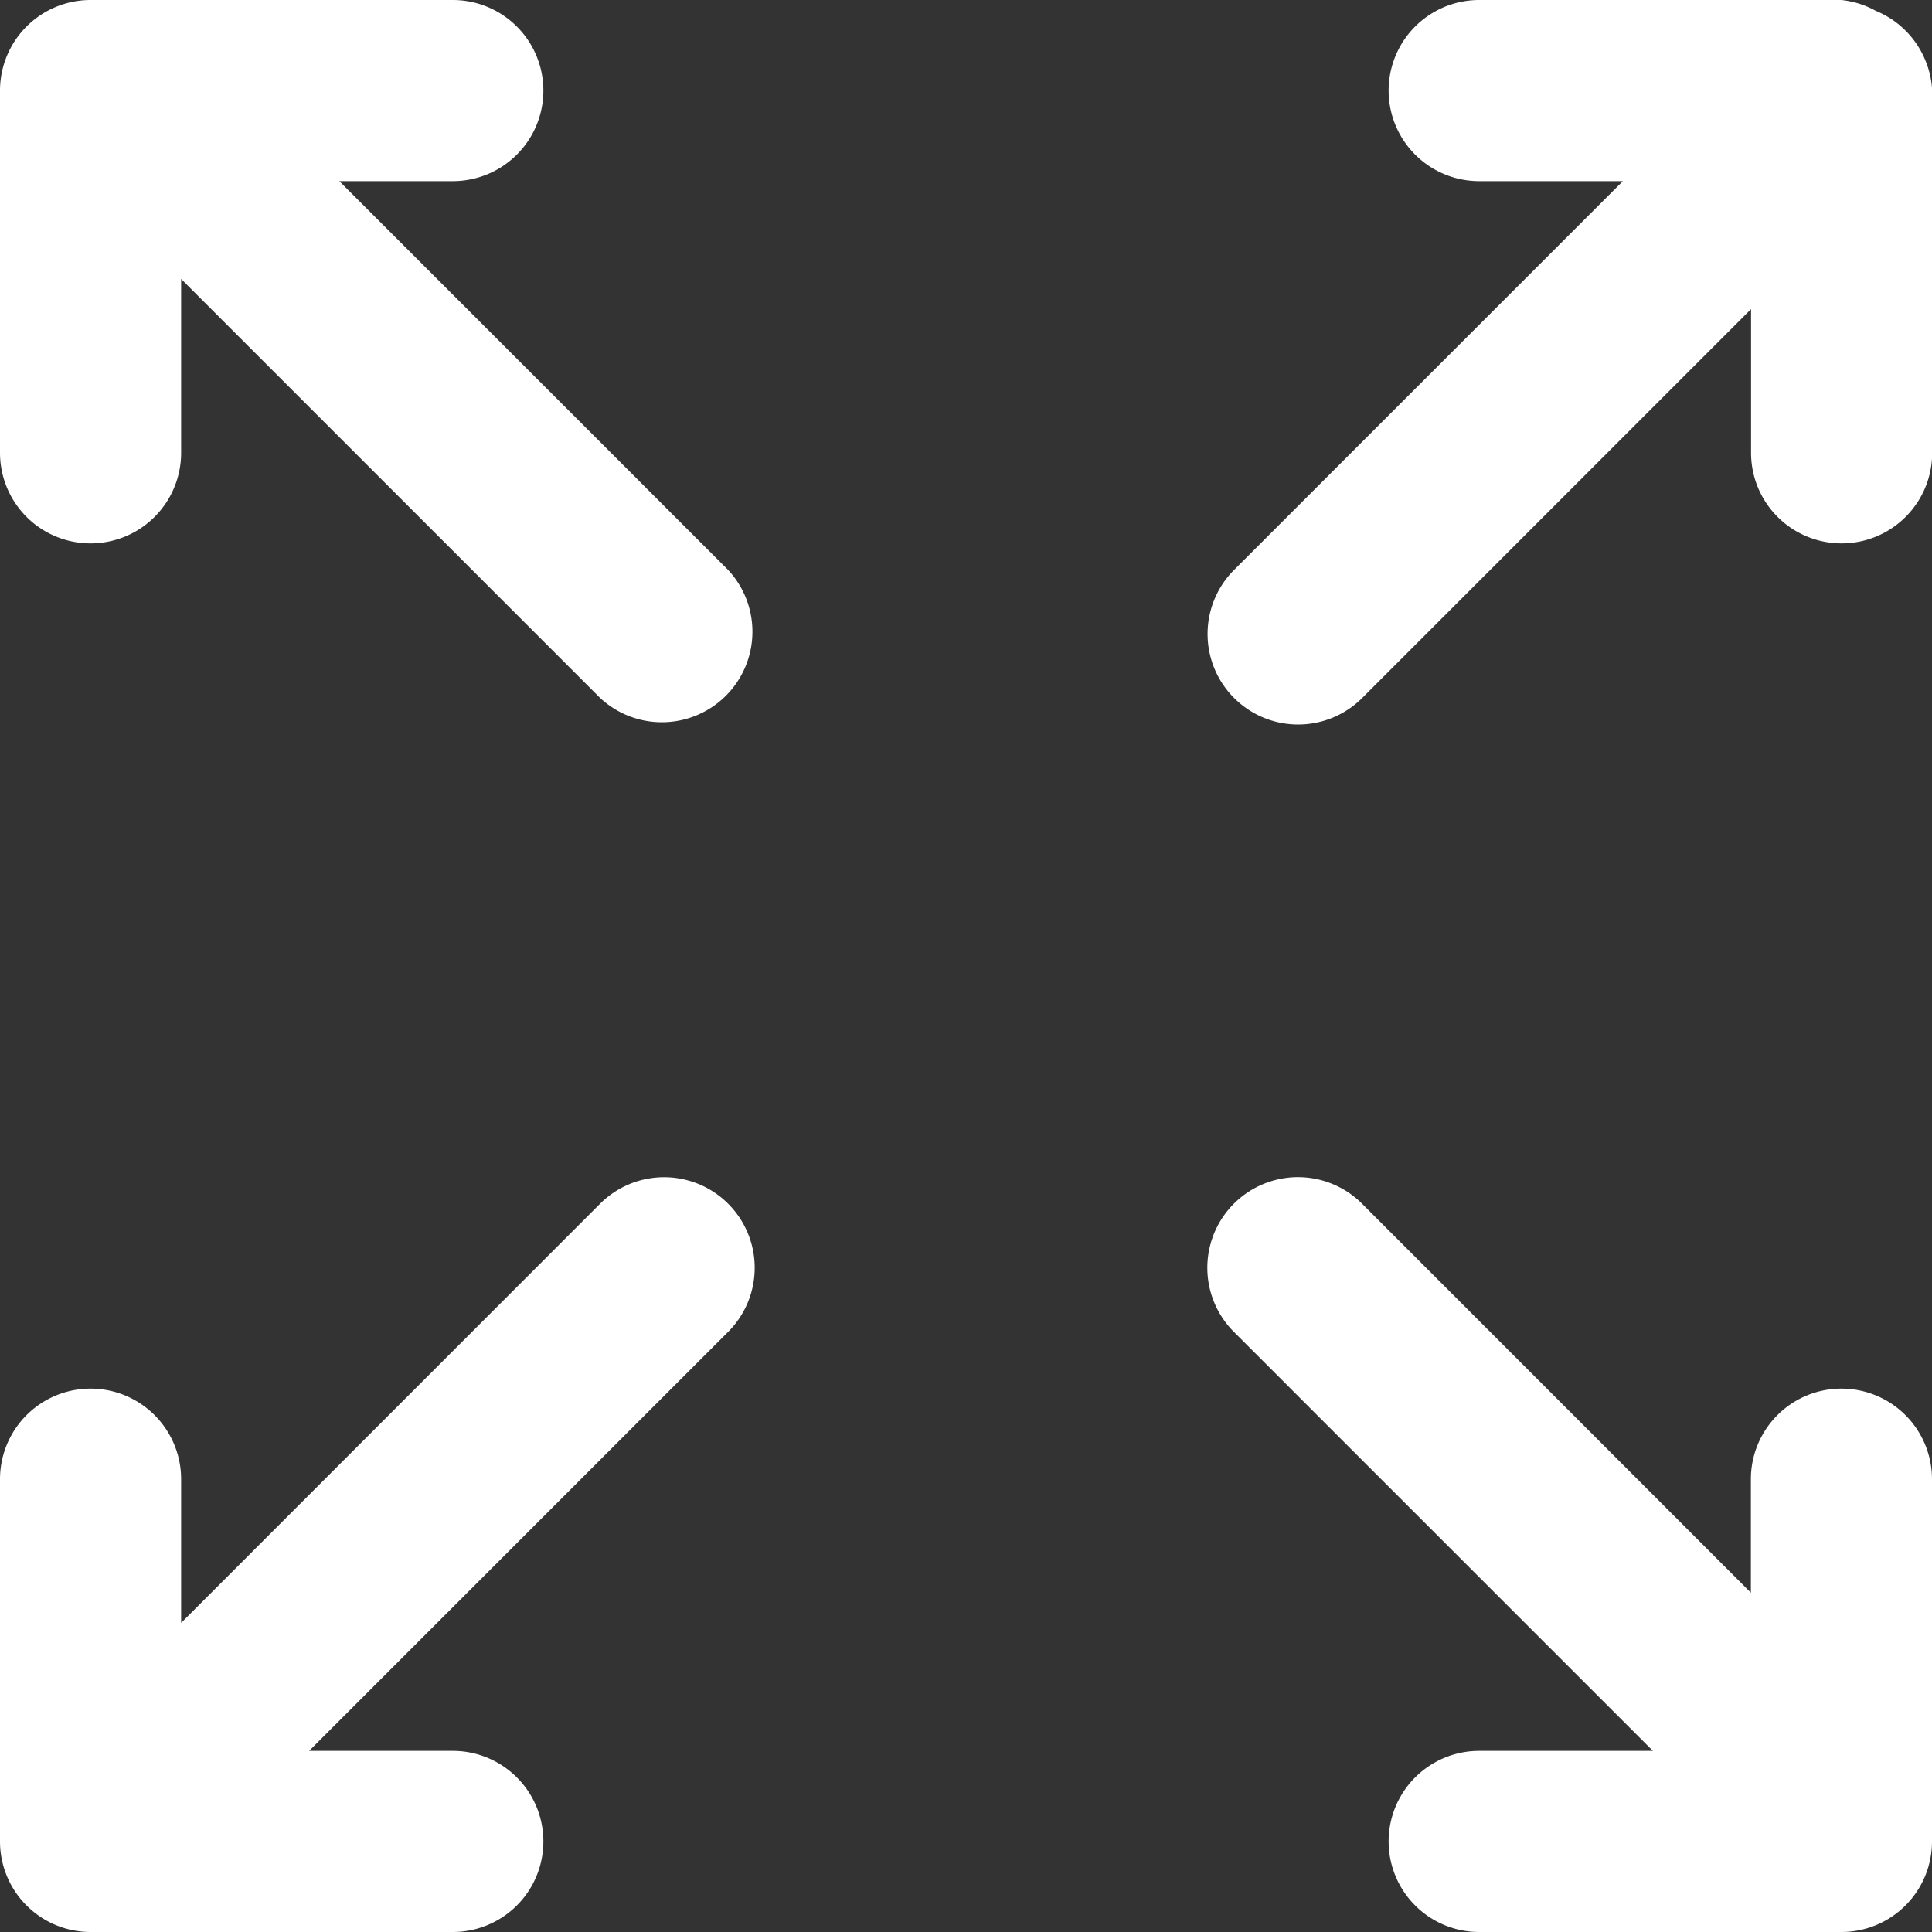 <svg xmlns="http://www.w3.org/2000/svg" width="32" height="32" viewBox="0 0 32 32">
  <rect x="0" y="0" width="32" height="32" fill="#333333" stroke="none"/>
  <g id="Full_screen" transform="translate(-0.72 -0.4)">
    <path id="Shape" d="M11.927,1h0a1.5,1.5,0,0,0-.82-.82h0a1.49,1.49,0,0,0-.57-.18h-6a1.5,1.5,0,0,0,0,3h2.38L.477,9.44A1.5,1.5,0,1,0,2.6,11.56l6.44-6.44V7.5a1.5,1.5,0,0,0,3,0v-6A1.49,1.49,0,0,0,11.927,1Z" transform="translate(20.683 0.4)" fill="#fff"/>
    <path id="Shape-2" data-name="Shape" d="M9.94.4,3,7.343V4.963a1.5,1.5,0,1,0-3,0v6a1.5,1.5,0,0,0,1.5,1.5h6a1.5,1.5,0,0,0,0-3H5.12l6.94-6.94A1.5,1.5,0,0,0,9.94.4Z" transform="translate(0.72 19.937)" fill="#fff"/>
    <path id="Shape-3" data-name="Shape" d="M10.463,3.463a1.5,1.5,0,0,0-1.5,1.5v1.88L2.523.4A1.5,1.5,0,0,0,.4,2.523l6.94,6.94H4.463a1.5,1.5,0,1,0,0,3h6a1.5,1.5,0,0,0,1.5-1.5v-6A1.5,1.5,0,0,0,10.463,3.463Z" transform="translate(20.757 19.937)" fill="#fff"/>
    <path id="Shape-4" data-name="Shape" d="M5.62,3H7.5a1.5,1.5,0,0,0,0-3h-6A1.5,1.5,0,0,0,0,1.5v6a1.5,1.5,0,0,0,3,0V4.62l6.94,6.94a1.5,1.5,0,0,0,2.12-2.12Z" transform="translate(0.72 0.4)" fill="#fff"/>
  </g>
</svg>
